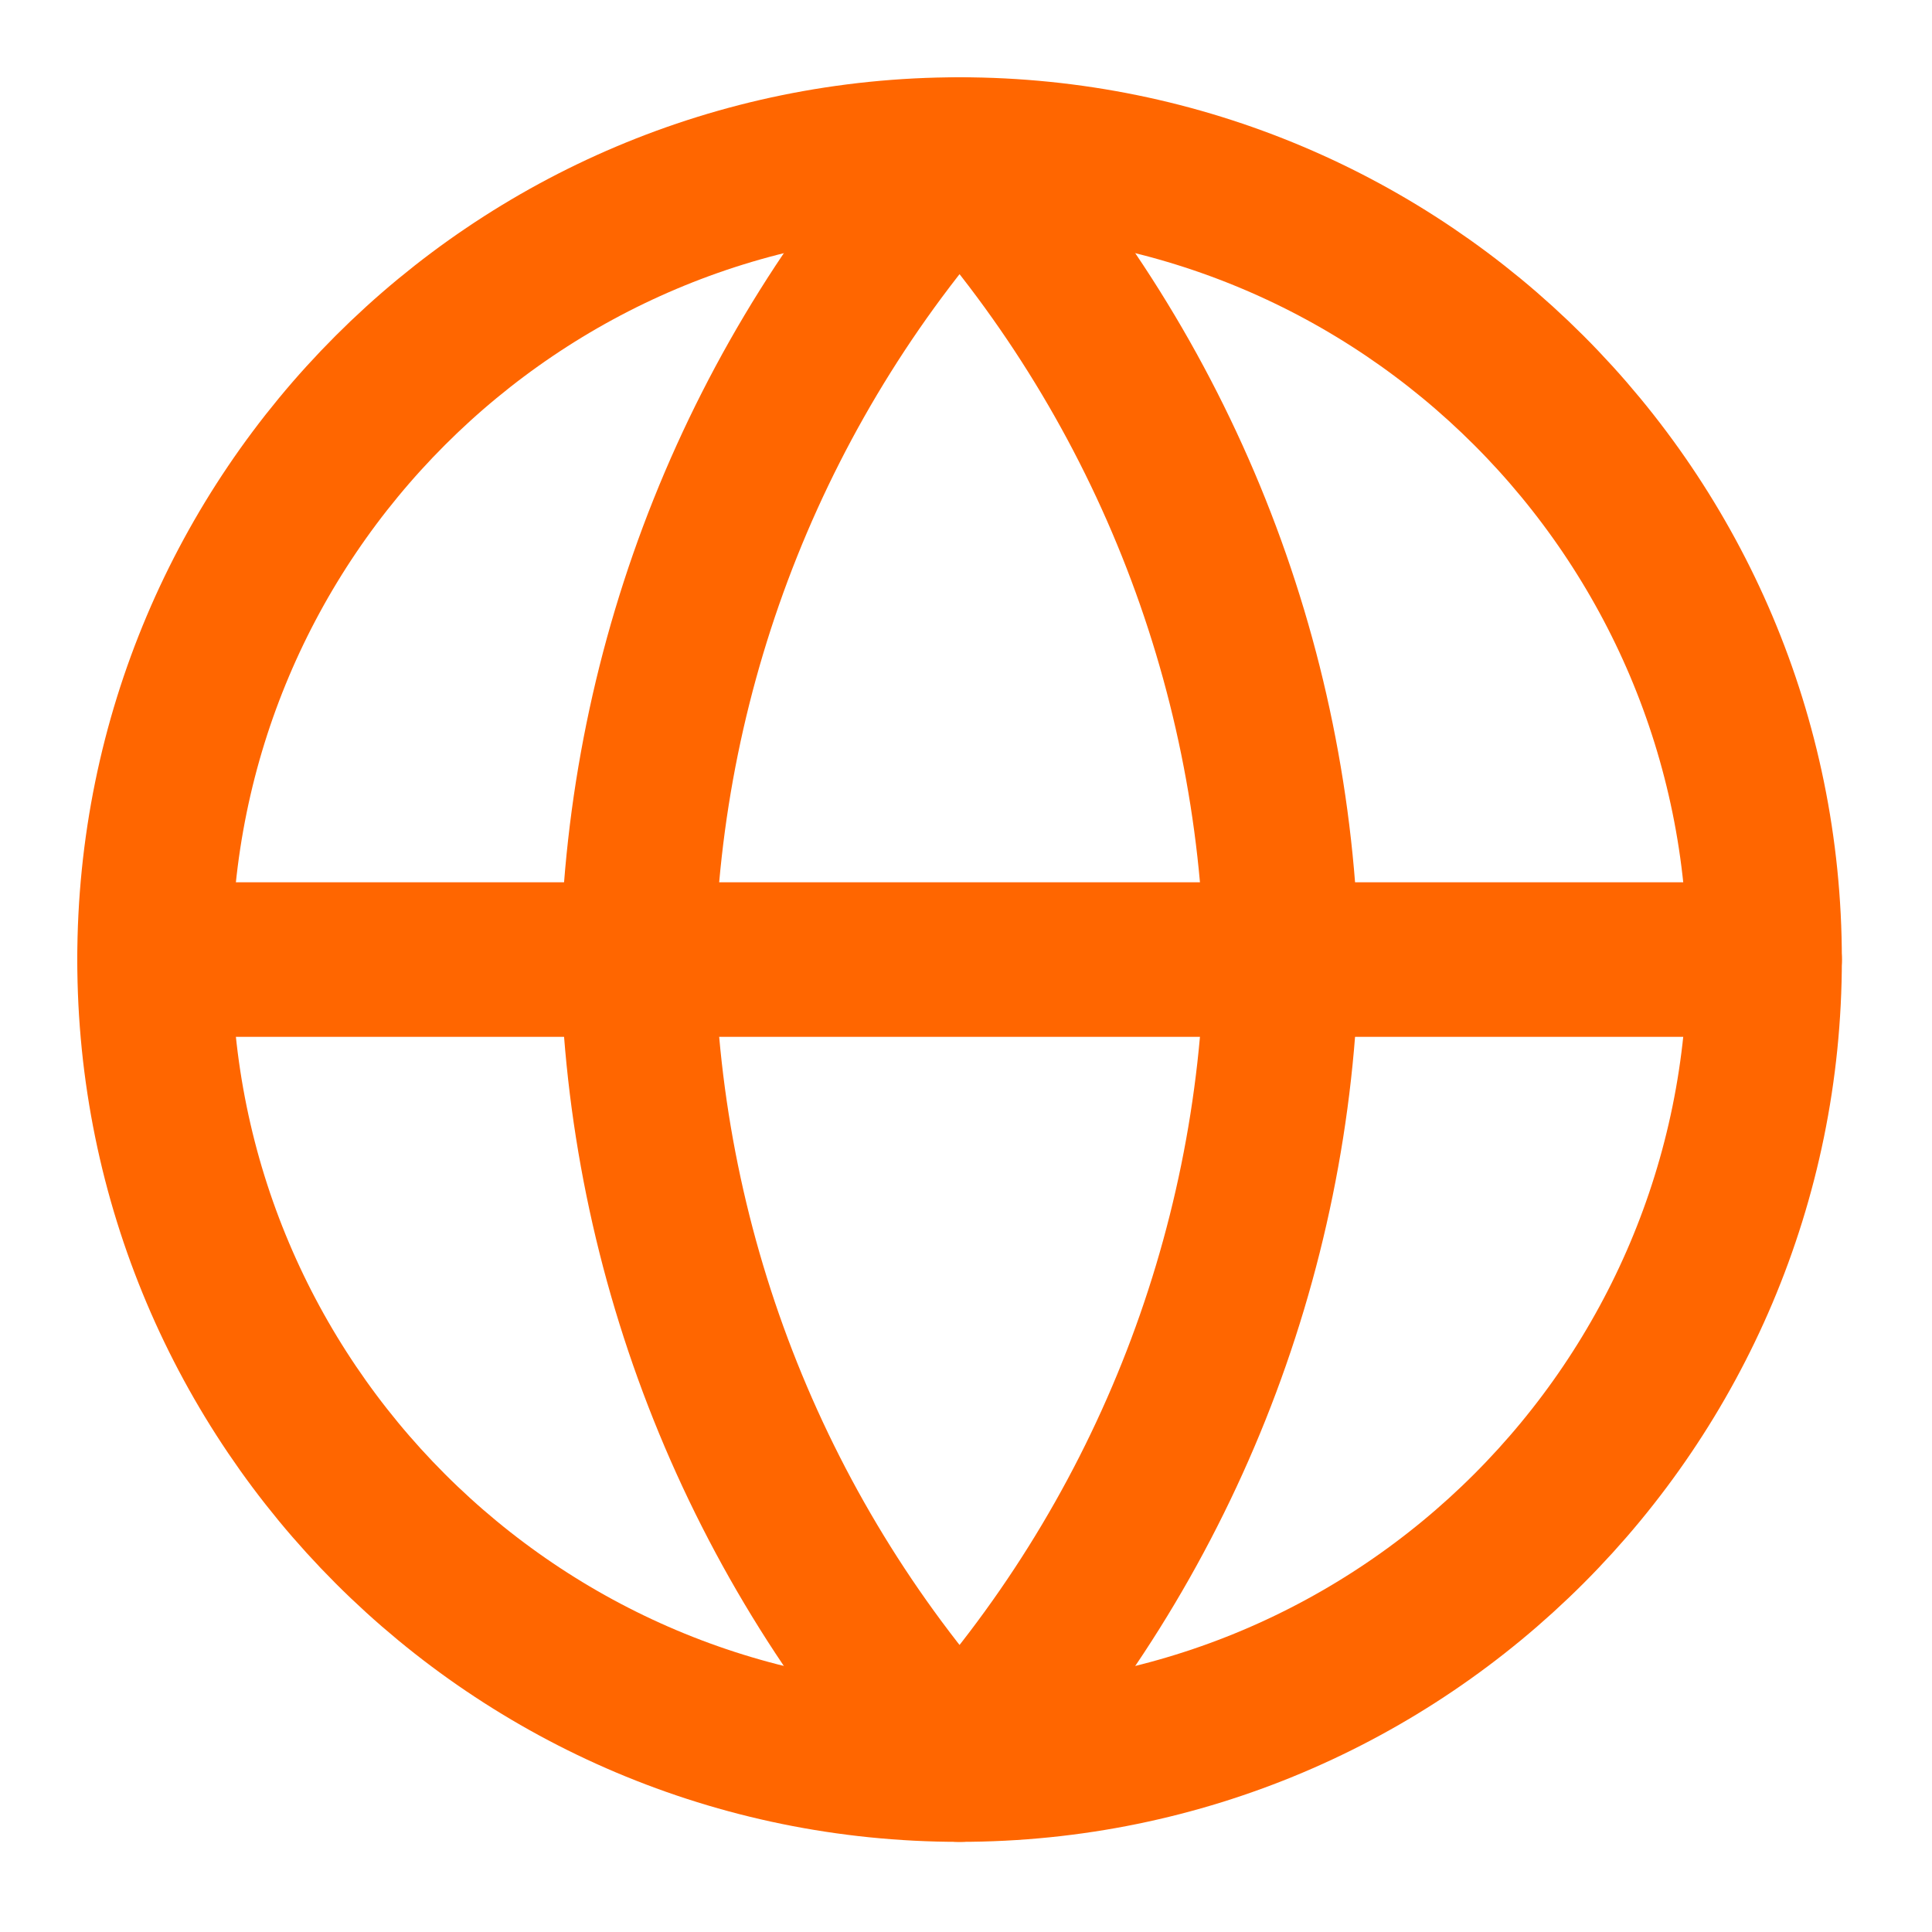 <svg width="50" height="50" viewBox="0 0 50 50" fill="none" xmlns="http://www.w3.org/2000/svg">
<path d="M24.833 45.667C36.339 45.667 45.667 36.339 45.667 24.833C45.667 13.327 36.339 4 24.833 4C13.327 4 4 13.327 4 24.833C4 36.339 13.327 45.667 24.833 45.667Z" stroke="#FF6600" stroke-width="4" stroke-linecap="round" stroke-linejoin="round"/>
<path d="M4 24.833H45.667" stroke="#FF6600" stroke-width="4" stroke-linecap="round" stroke-linejoin="round"/>
<path d="M24.833 4C30.044 9.705 33.006 17.108 33.167 24.833C33.006 32.558 30.044 39.962 24.833 45.667C19.622 39.962 16.661 32.558 16.5 24.833C16.661 17.108 19.622 9.705 24.833 4V4Z" stroke="#FF6600" stroke-width="4" stroke-linecap="round" stroke-linejoin="round"/>
</svg>
